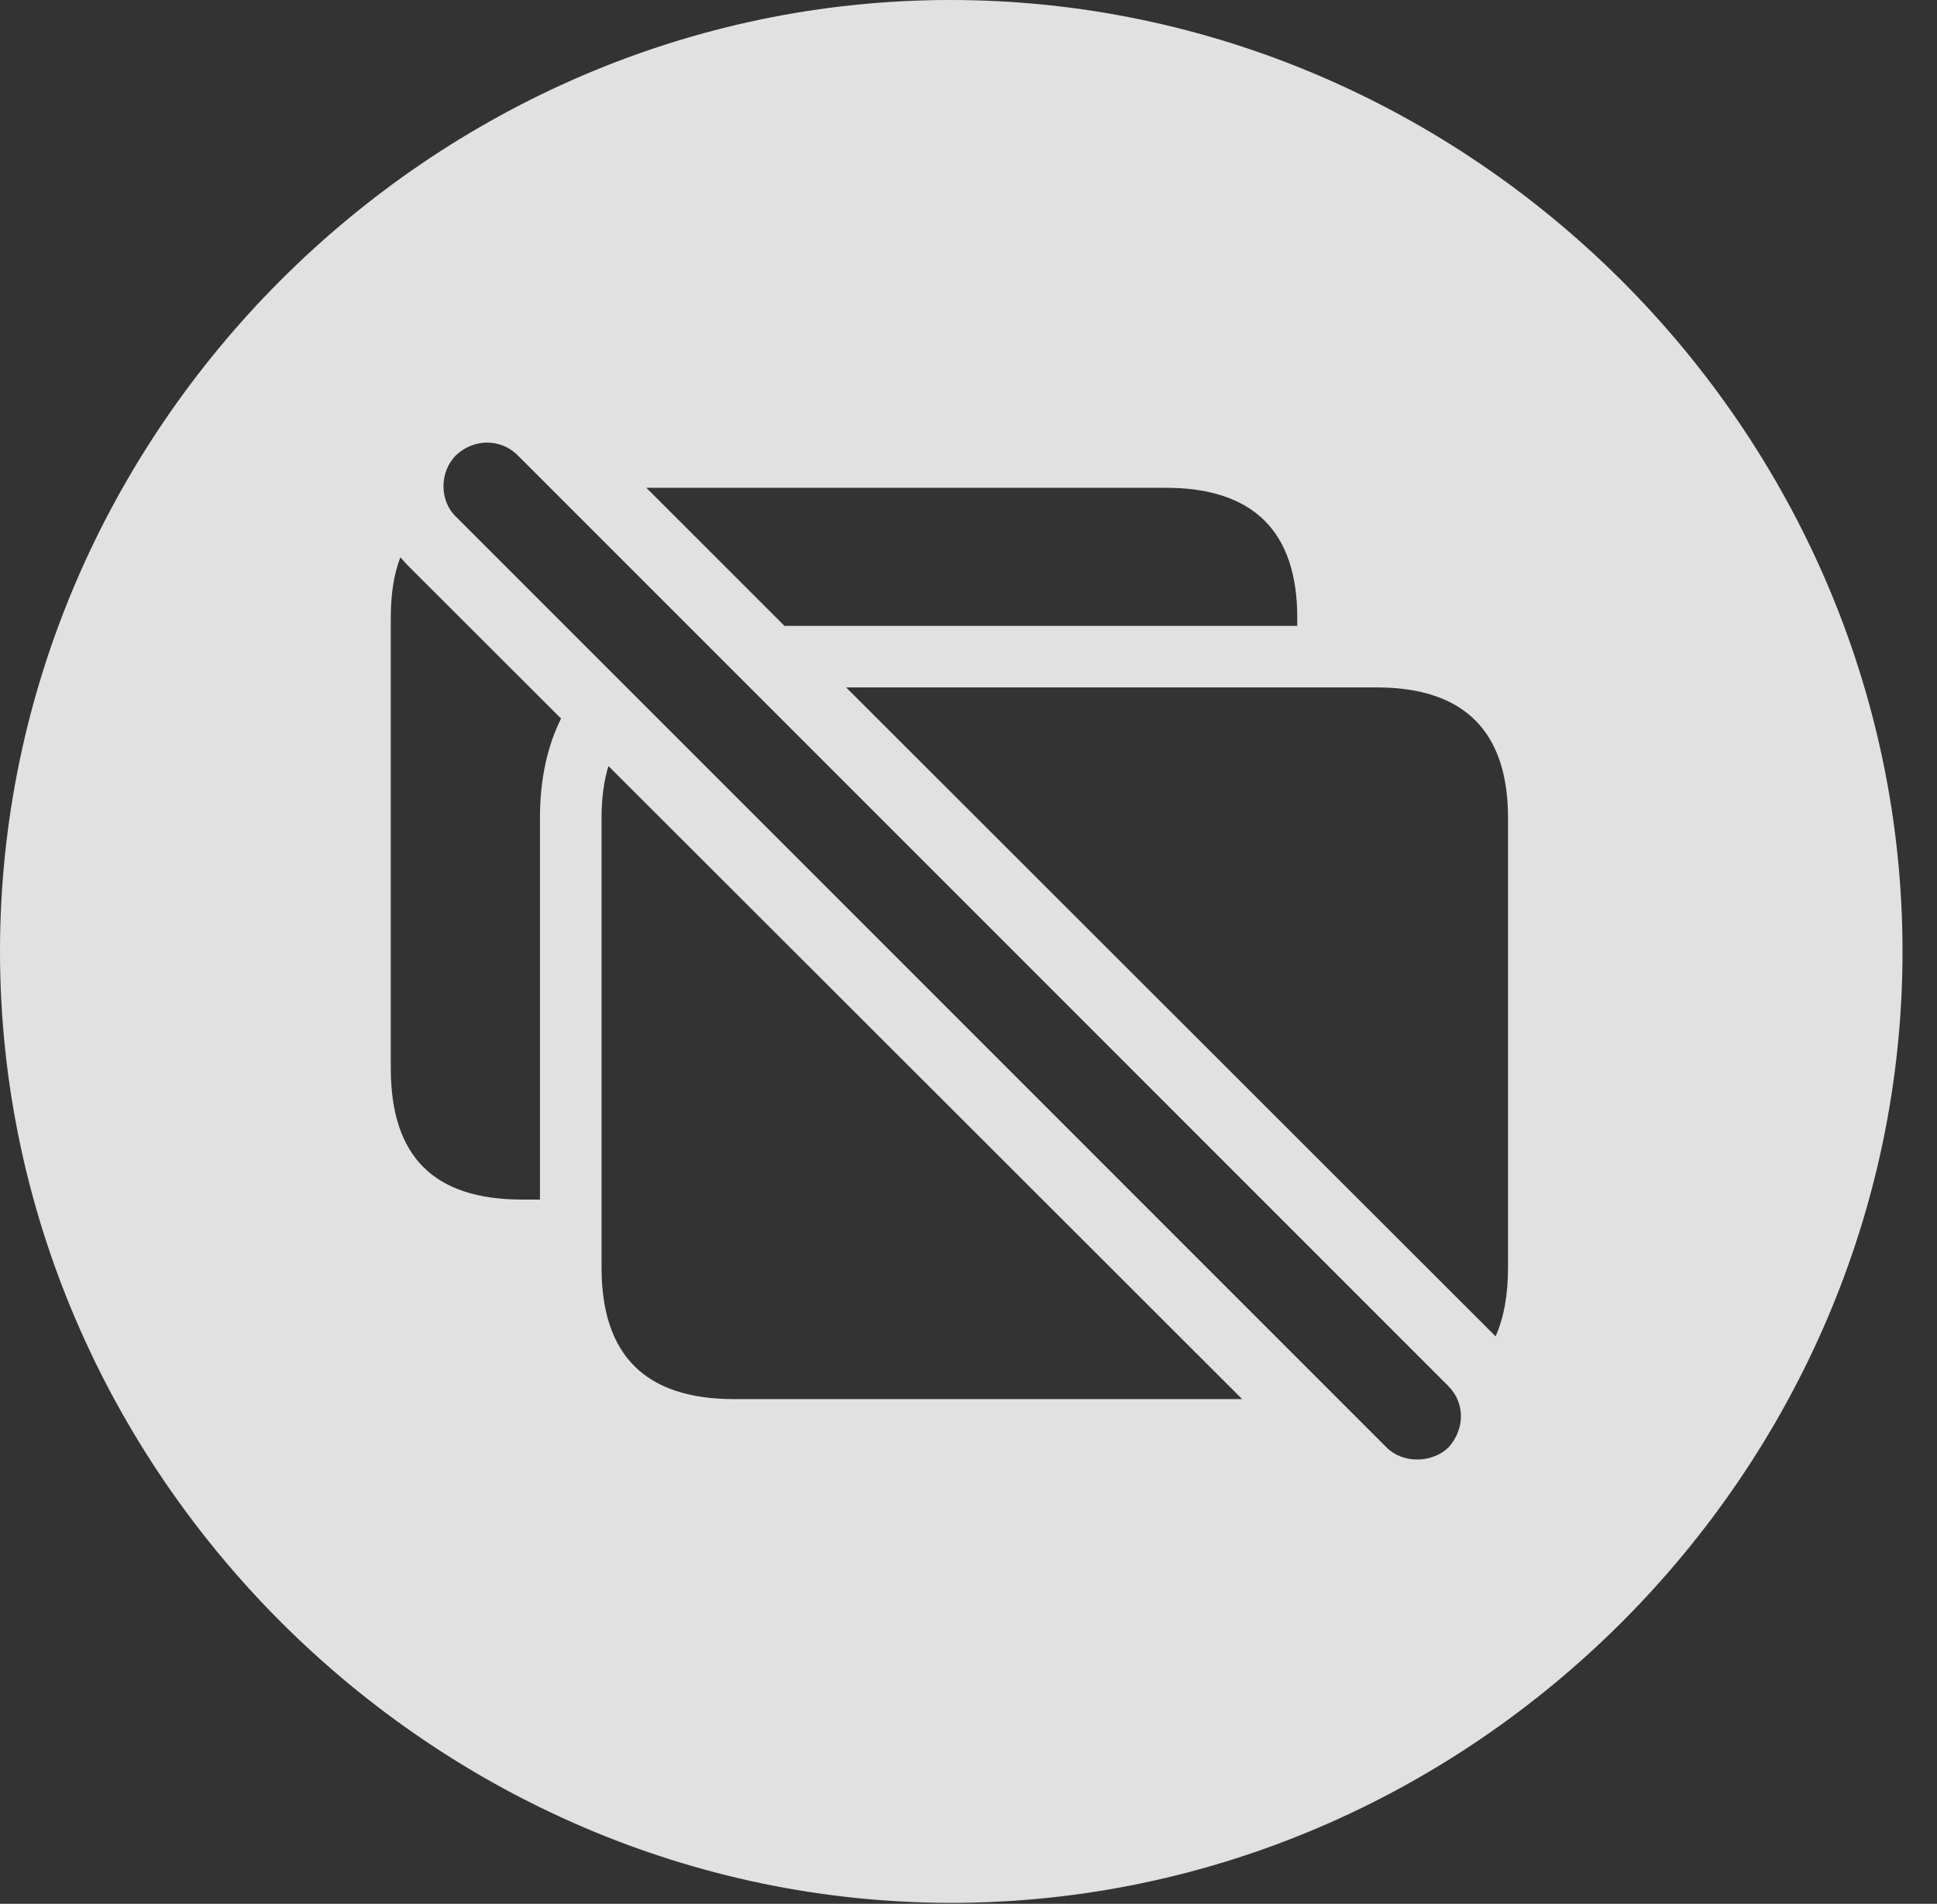 <?xml version="1.0" encoding="UTF-8"?>
<!--Generator: Apple Native CoreSVG 232.5-->
<!DOCTYPE svg
PUBLIC "-//W3C//DTD SVG 1.1//EN"
       "http://www.w3.org/Graphics/SVG/1.1/DTD/svg11.dtd">
<svg version="1.1" xmlns="http://www.w3.org/2000/svg" xmlns:xlink="http://www.w3.org/1999/xlink" width="20.283" height="19.932">
 <rect width="100%" height="100%" fill="#333333" stroke="none"/>
 <g>
  <rect height="19.932" opacity="0" width="20.283" x="0" y="0"/>
  <path d="M19.922 9.961C19.922 15.4 15.41 19.922 9.961 19.922C4.521 19.922 0 15.4 0 9.961C0 4.512 4.512 0 9.951 0C15.4 0 19.922 4.512 19.922 9.961ZM4.775 4.766C4.6 4.941 4.6 5.244 4.775 5.41L14.521 15.156C14.688 15.322 14.99 15.322 15.166 15.156C15.342 14.961 15.342 14.688 15.166 14.512L5.42 4.766C5.244 4.59 4.961 4.59 4.775 4.766ZM6.299 8.564L6.299 13.271C6.299 14.19 6.758 14.648 7.686 14.648L13.007 14.648L6.371 8.02C6.323 8.178 6.299 8.36 6.299 8.564ZM8.86 7.197L15.661 13.991C15.748 13.795 15.791 13.555 15.791 13.271L15.791 8.564C15.791 7.666 15.342 7.197 14.414 7.197ZM4.092 6.465L4.092 11.182C4.092 12.109 4.541 12.559 5.469 12.559L5.654 12.559L5.654 8.564C5.654 8.163 5.73 7.813 5.875 7.523L4.268 5.918L4.192 5.835C4.124 6.012 4.092 6.223 4.092 6.465ZM6.768 5.107L8.215 6.553L13.584 6.553L13.584 6.465C13.584 5.566 13.125 5.107 12.207 5.107Z" fill="#ffffff" fill-opacity="0.85"/>
 </g>
</svg>
